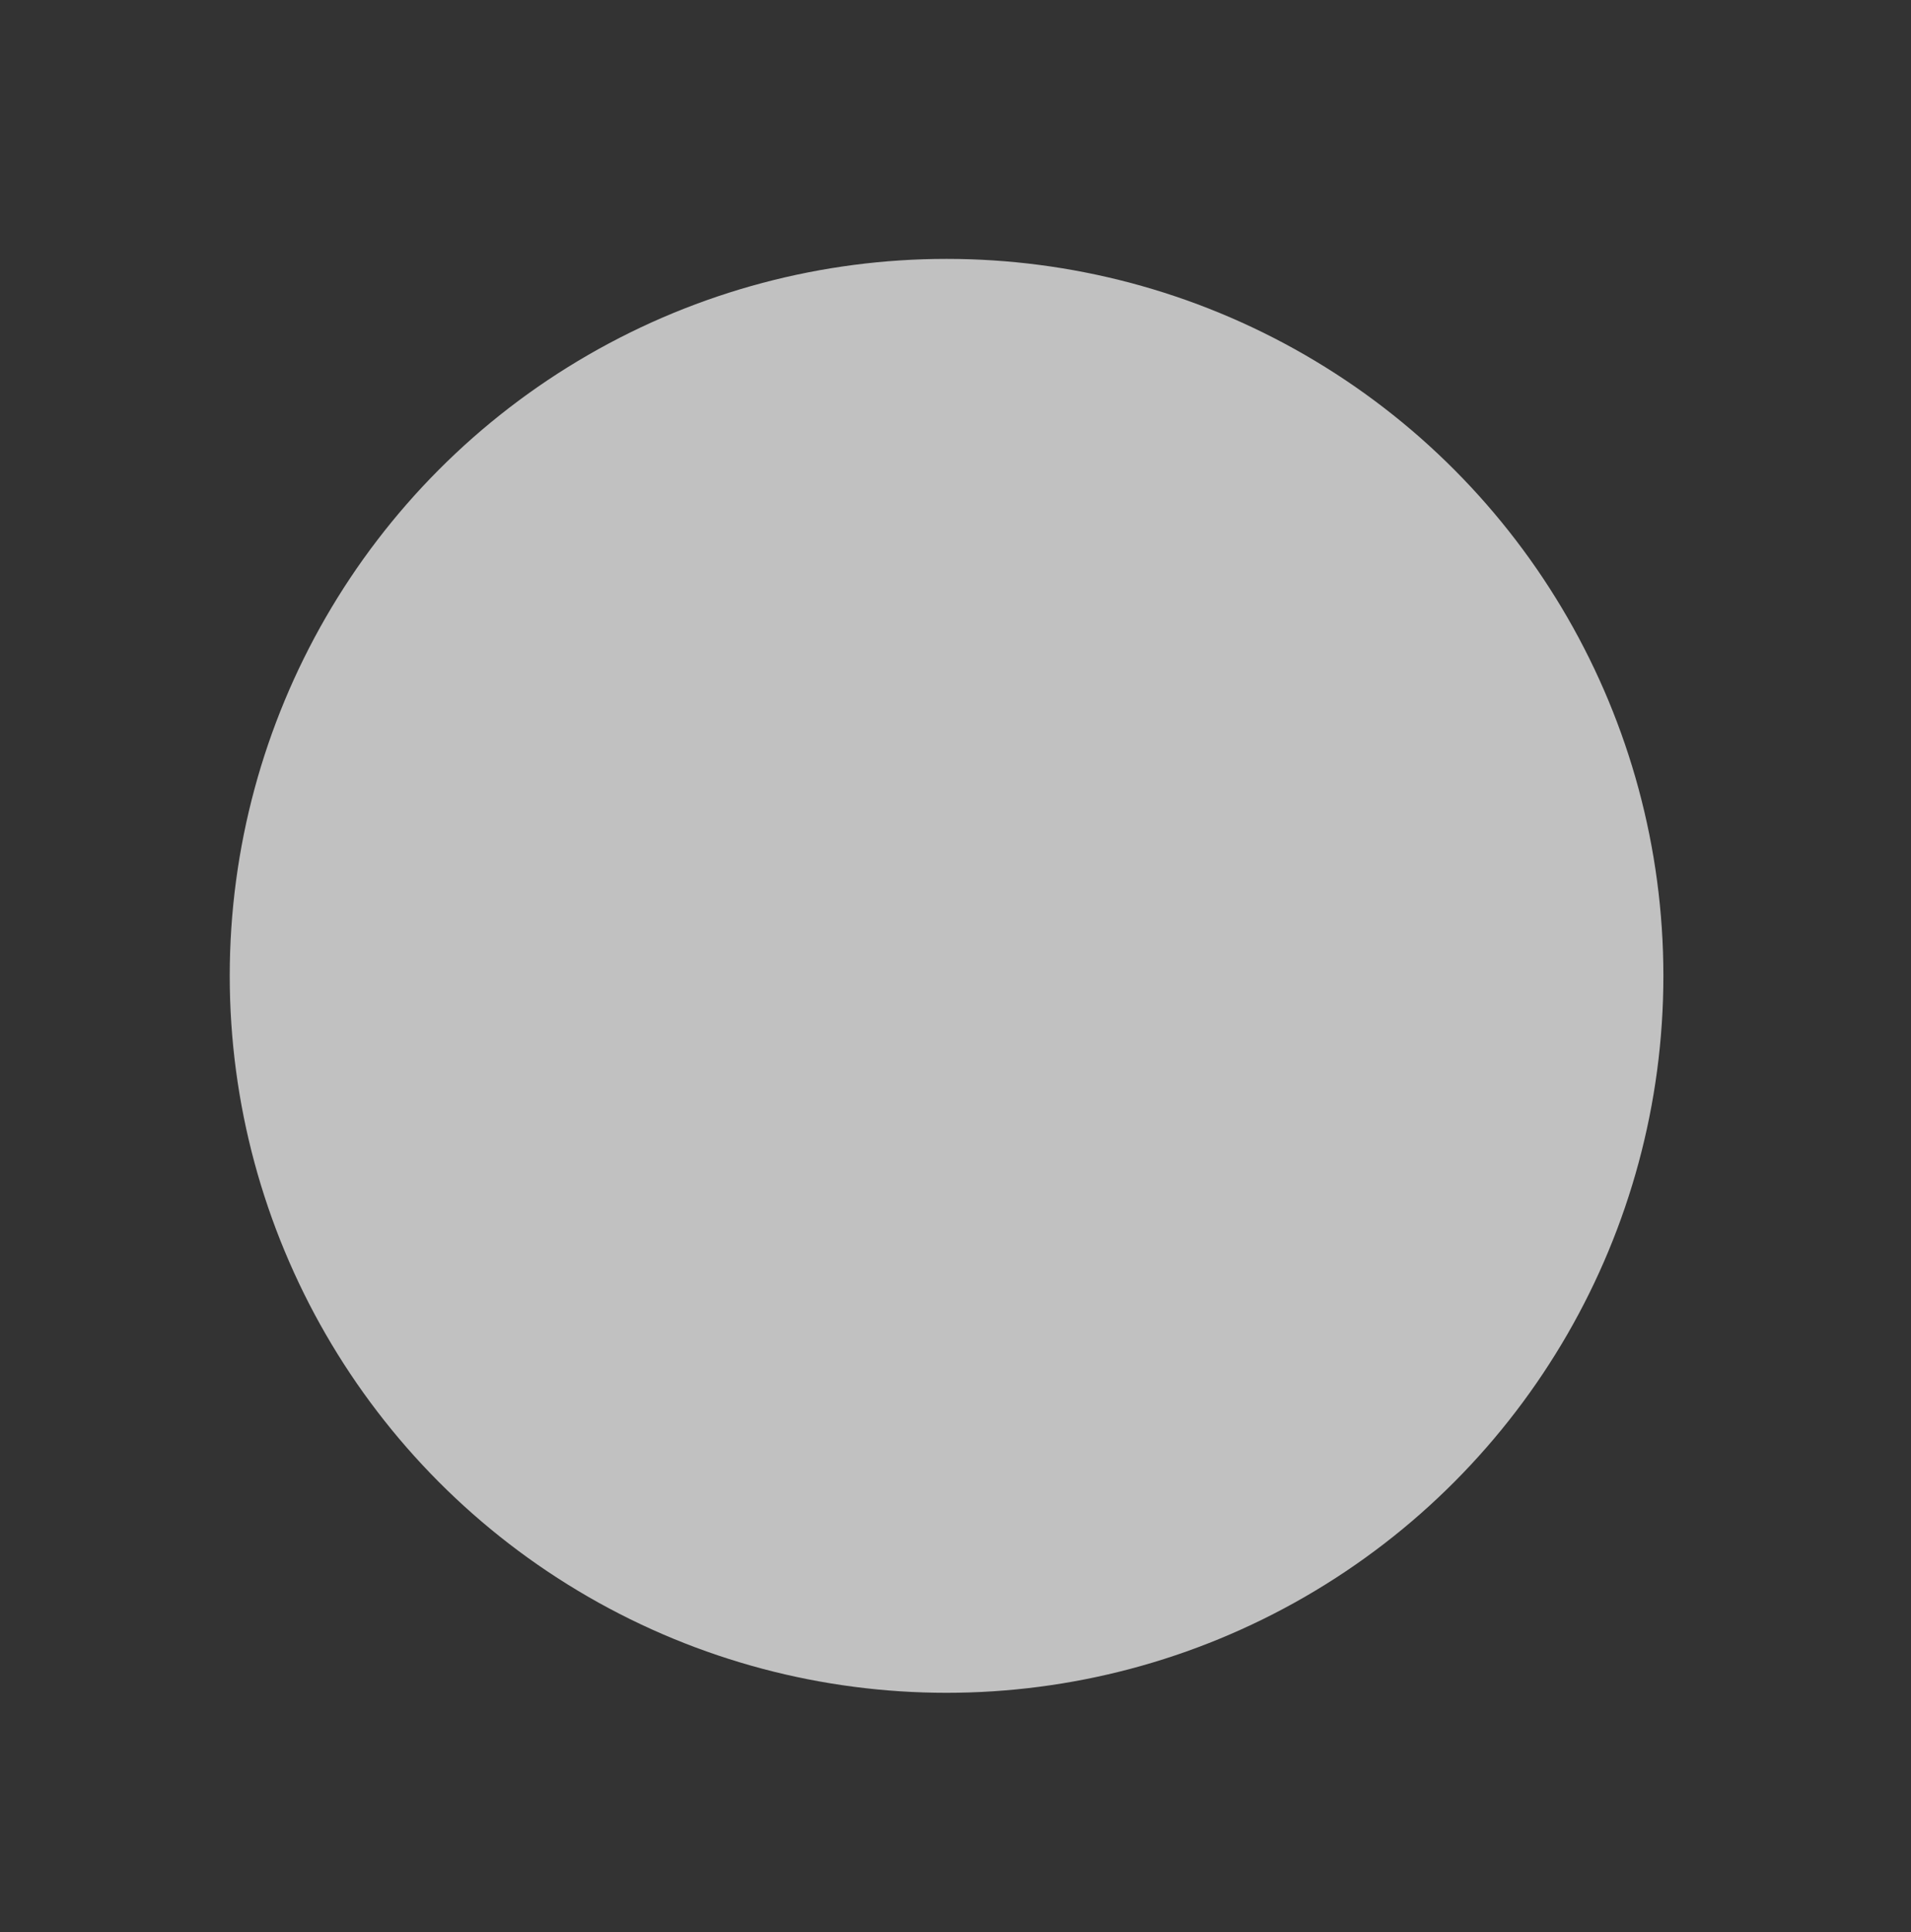 <svg xmlns="http://www.w3.org/2000/svg" viewBox="0 0 359.1 363.05"><rect x="0" y="0" width="359.1" height="363.05" fill="#333333" stroke="none"/><defs><style>.cls-1{isolation:isolate;}.cls-2{fill:#f3e18e;}.cls-3{fill:#94d7ec;}.cls-4{fill:#fff;}.cls-5{fill:#25c2e7;}.cls-6{fill:#c1c1c1;mix-blend-mode:color;}</style></defs><title>BWwater</title><g class="cls-1"><g id="Layer_1" data-name="Layer 1"><circle class="cls-2" cx="178.32" cy="183.29" r="132.65"/><path class="cls-3" d="M192.5,286.42h-28a20.84,20.84,0,0,1-20.83-20.83l2.13-65.7-2.13-52.57c0-11.51,9.33-44.47,20.83-44.47l2.06-5.37h23.88l2,5.37c11.5,0,20.83,33,20.83,44.47l-2,52.44,2,65.83A20.84,20.84,0,0,1,192.5,286.42Z"/><rect class="cls-4" x="163.82" y="87.31" width="29.39" height="13.6" rx="3.03"/><path class="cls-5" d="M146.44,213.89c18.82,9.85,44.23,6.47,63.5.59a1.34,1.34,0,0,0-.72-2.59c-18.51,5.65-43.28,9.18-61.42-.32-1.53-.8-2.89,1.51-1.36,2.32Z"/><path class="cls-5" d="M146.44,233.28c19.92,8.75,45.26,5.46,65.26-.65,1.65-.51,1-3.1-.71-2.59-19.22,5.87-44.47,9.15-63.19.92-1.57-.69-2.94,1.62-1.36,2.32Z"/><path class="cls-5" d="M145.15,251.15c20.44,8.71,46,5.82,66.55-.45,1.65-.5,1-3.09-.71-2.59-19.75,6-45.58,8.77-64.49.72-1.57-.67-2.94,1.64-1.35,2.32Z"/><path class="cls-5" d="M143.7,147.32s23,14.89,69.63,0l-1.23,41.77s-41.64,11.55-66.81-2.47Z"/><circle class="cls-6" cx="177.87" cy="183.34" r="134.7"/></g></g></svg>
